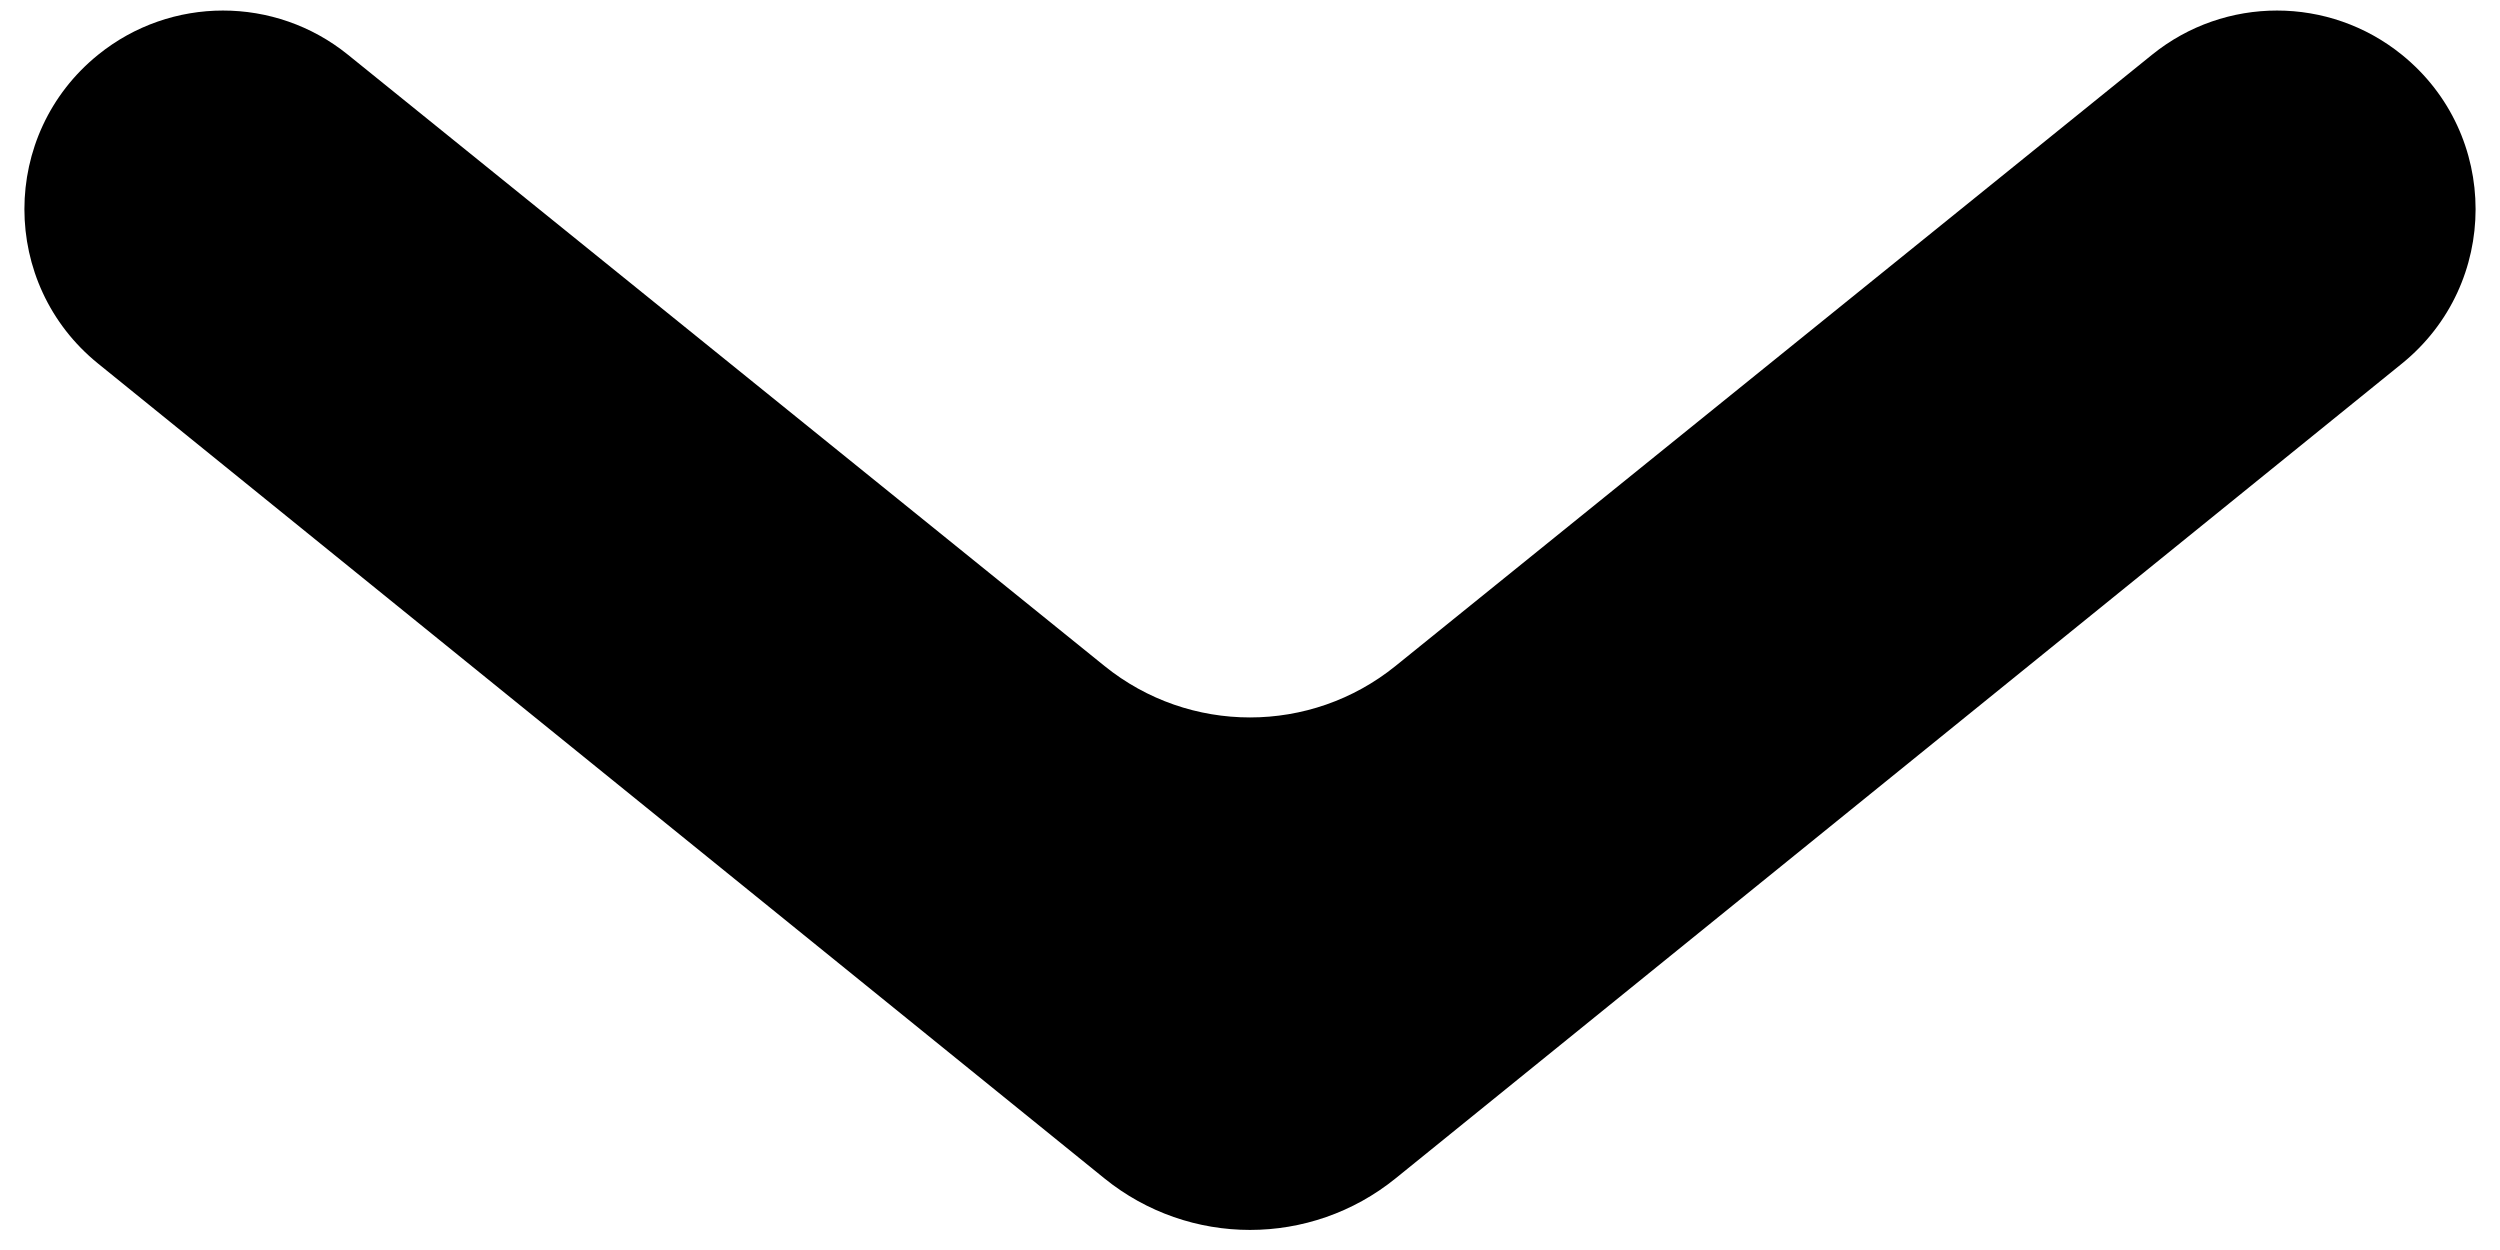 <svg width="54" height="27" viewBox="0 0 54 27" fill="none" xmlns="http://www.w3.org/2000/svg">
<path d="M2.118 1.184C3.691 -0.09 5.94 -0.091 7.514 1.181L23.858 14.386C25.691 15.867 28.309 15.867 30.142 14.386L46.486 1.181C48.06 -0.091 50.309 -0.09 51.882 1.184V1.184C54.003 2.901 54.003 6.135 51.882 7.853L30.146 25.452C28.312 26.938 25.688 26.938 23.854 25.452L2.118 7.853C-0.003 6.135 -0.003 2.901 2.118 1.184V1.184Z" fill="black"/>
</svg>
